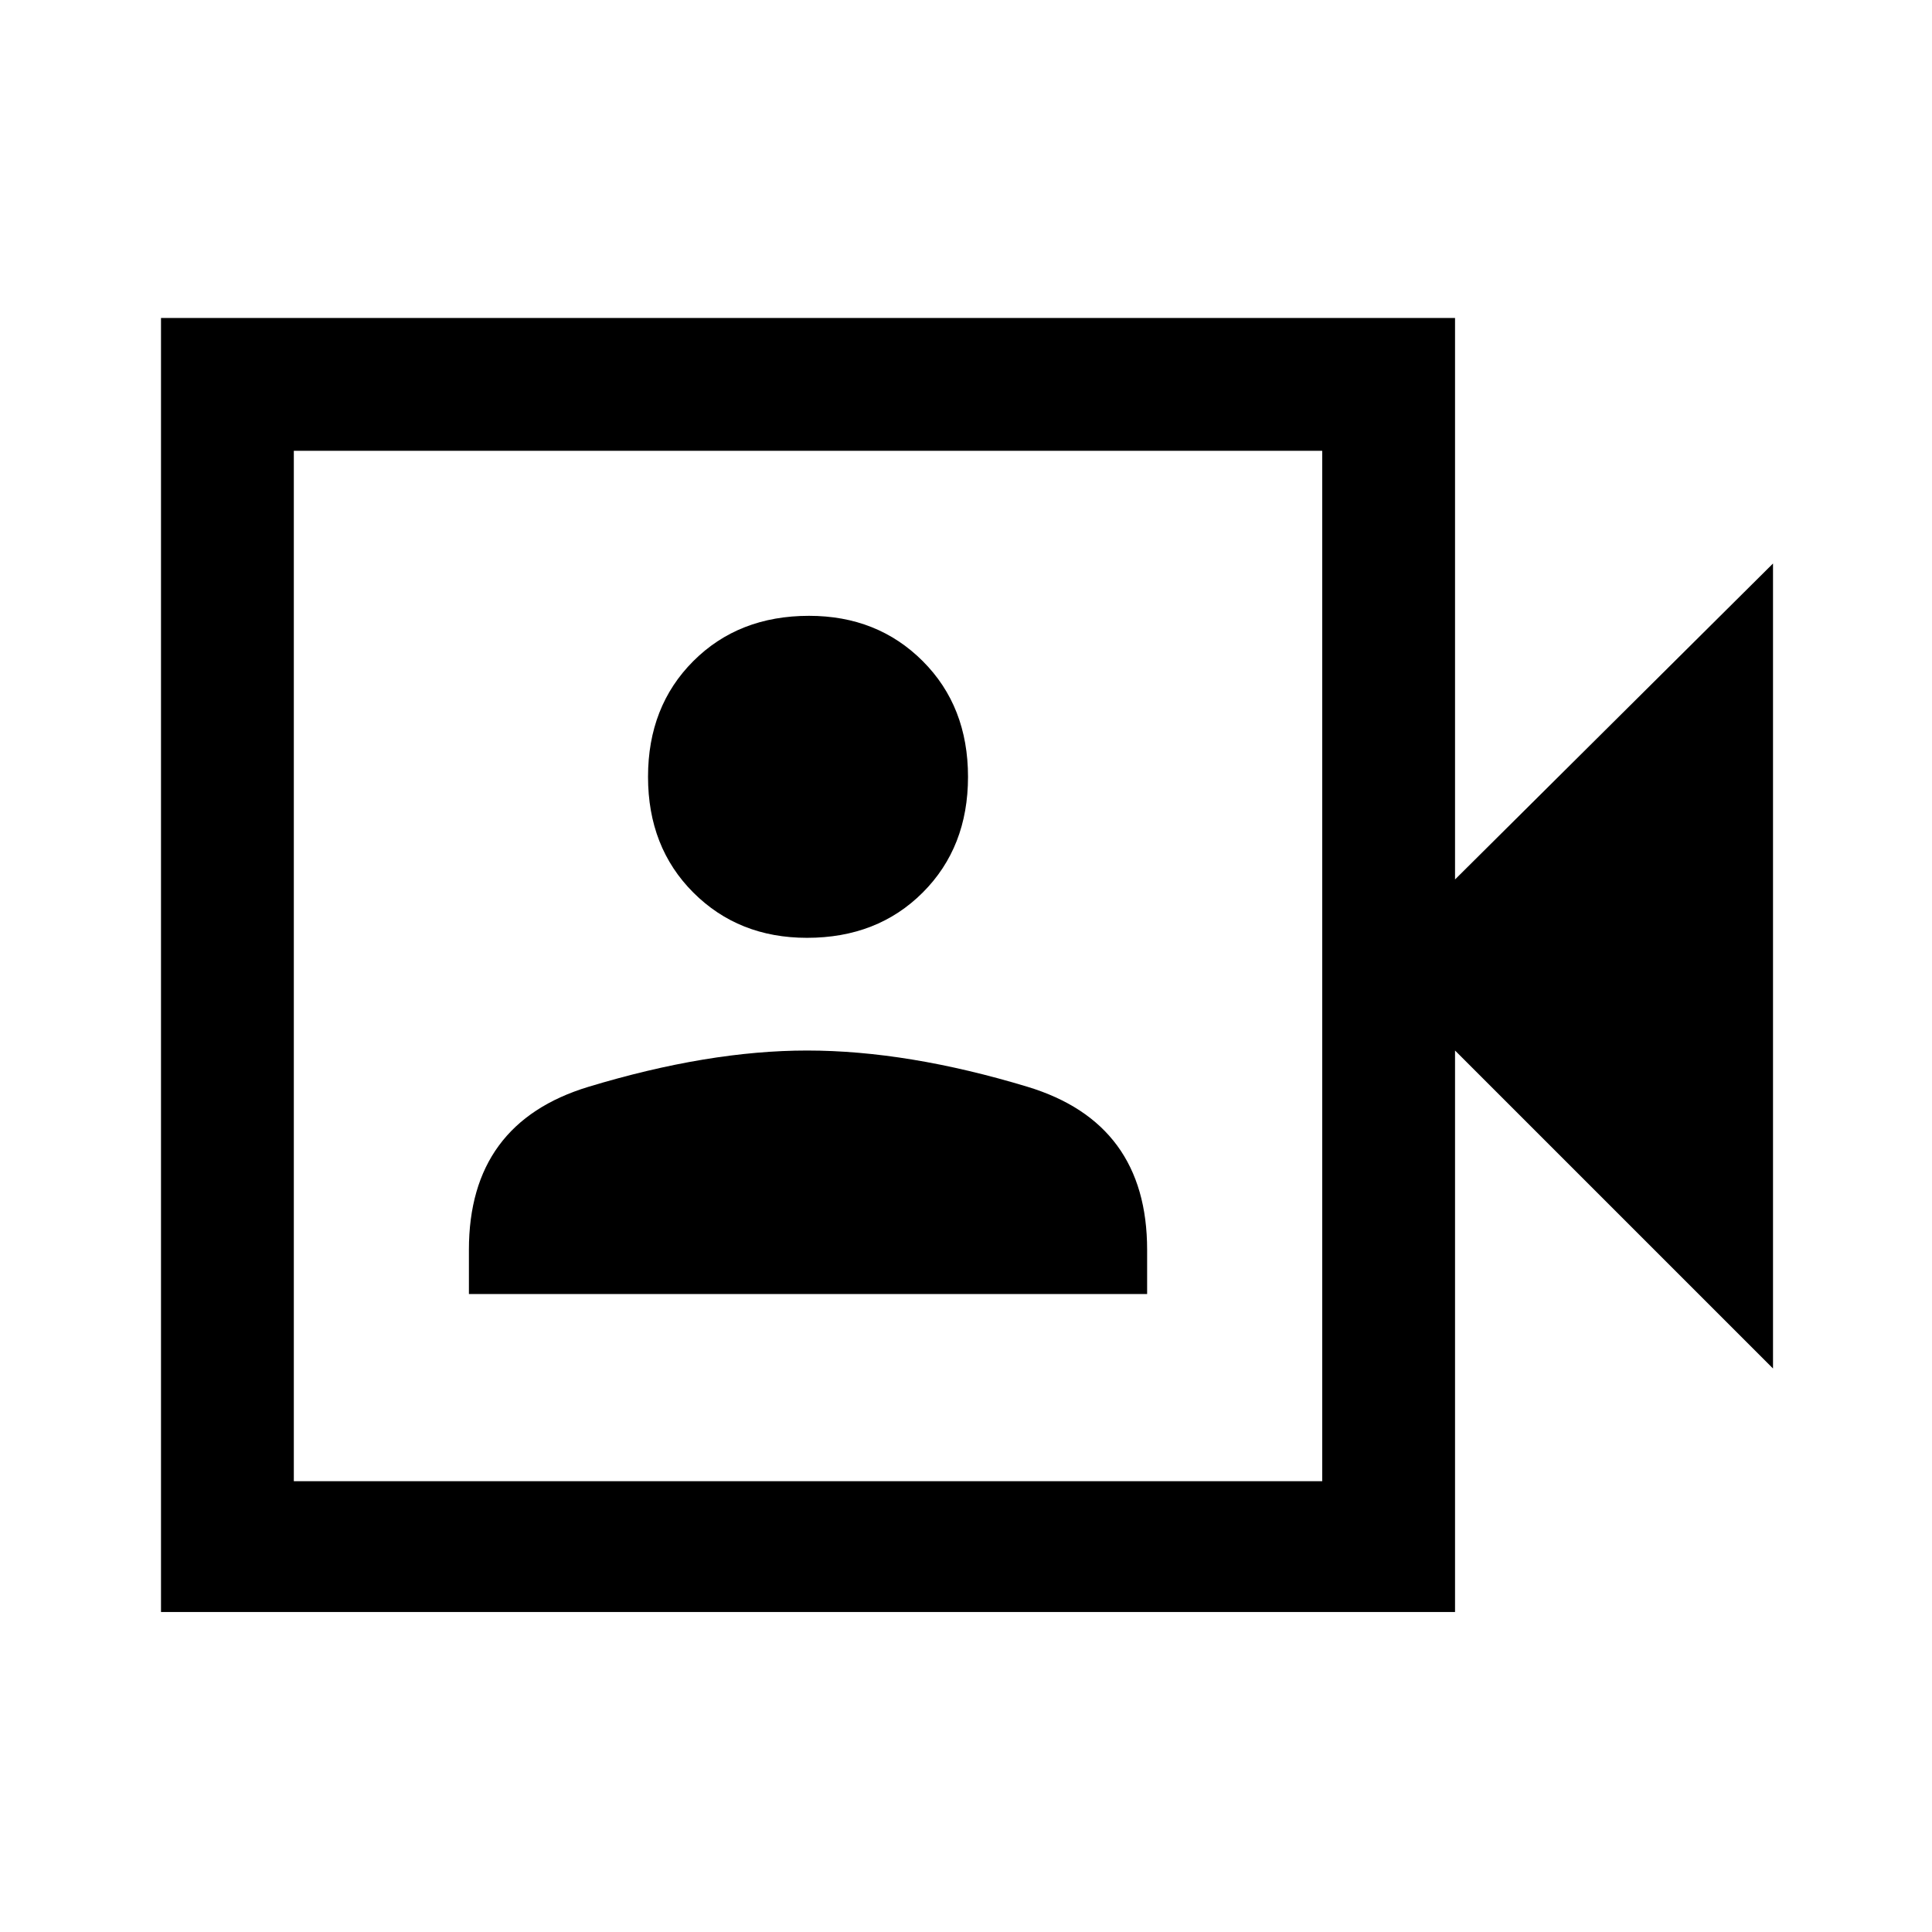 <svg xmlns="http://www.w3.org/2000/svg" height="48" width="48"><path d="M11.65 32.15H28.5v-1.1q0-3.15-2.975-4.05-2.975-.9-5.475-.9-2.45 0-5.425.9-2.975.9-2.975 4.05Zm8.4-8.85q1.75 0 2.875-1.125T24.05 19.3q0-1.75-1.125-2.875T20.1 15.3q-1.75 0-2.875 1.125T16.1 19.3q0 1.75 1.125 2.875T20.05 23.3ZM4 40.05V7.9h32.15v13.95l7.9-7.85v20l-7.9-7.9v13.95Zm3.3-3.25h25.55V11.2H7.3Zm0 0V11.2v25.6Z"/></svg>